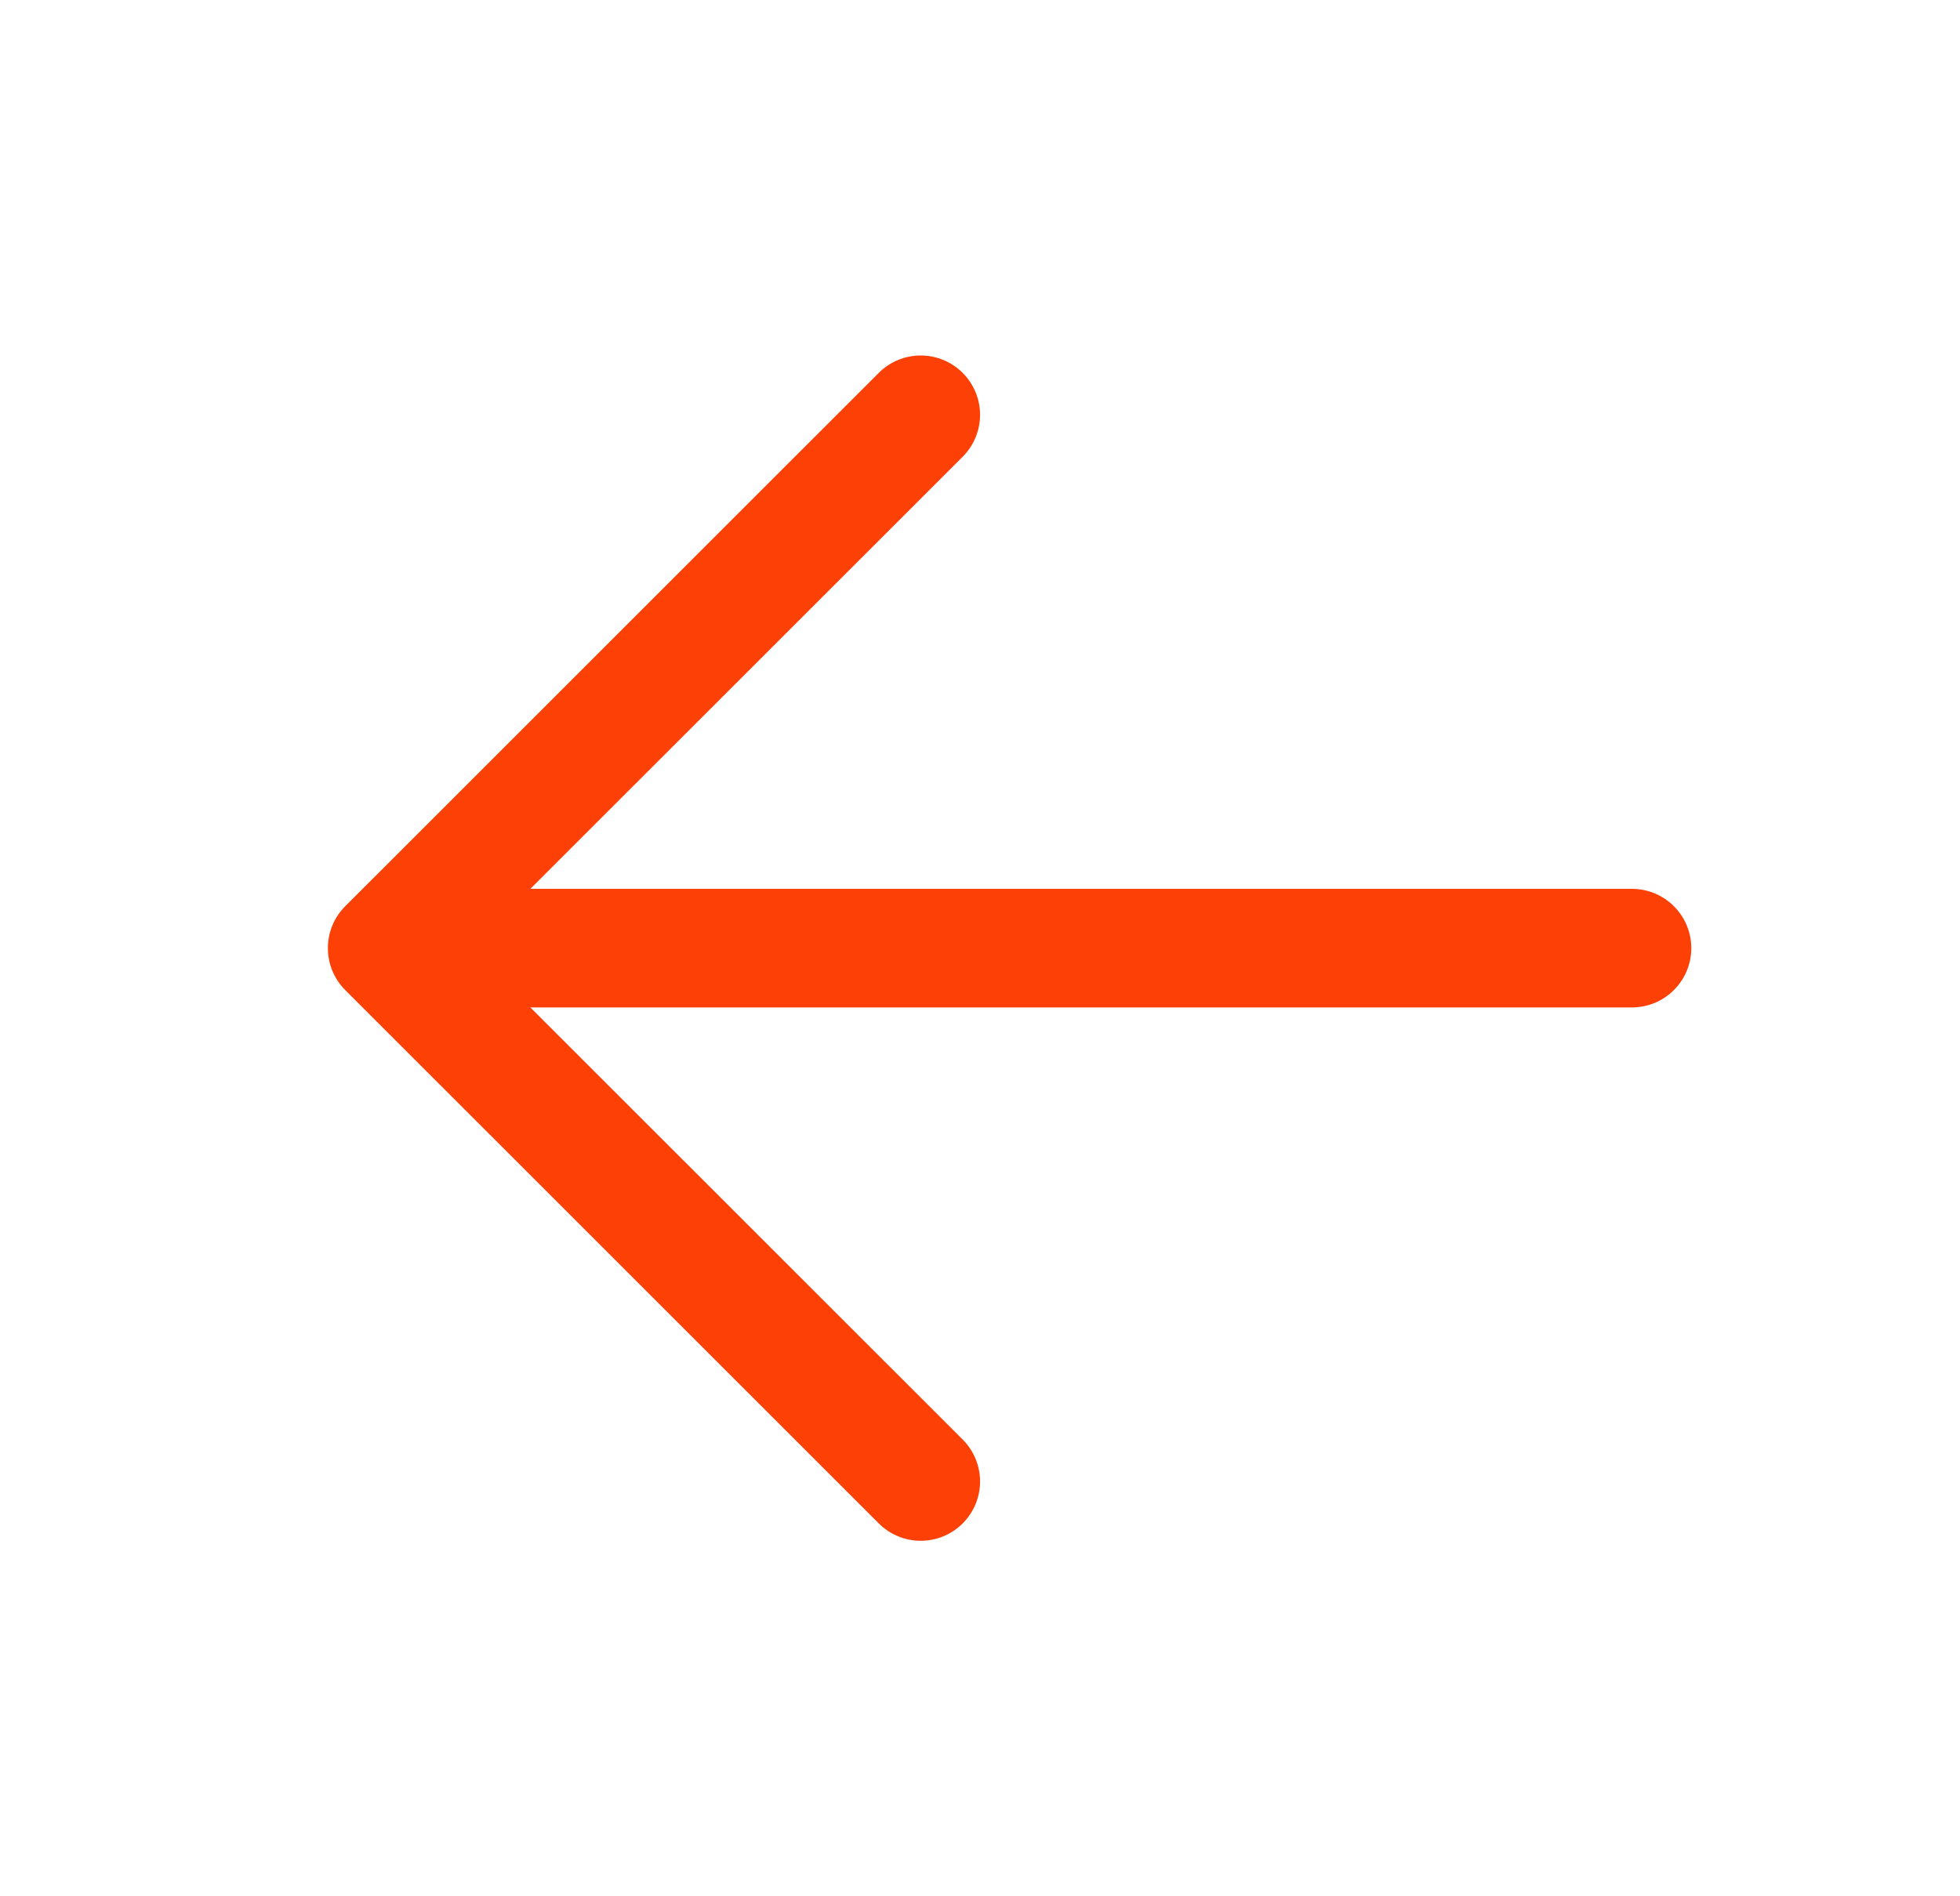 <svg width="31" height="30" viewBox="0 0 31 30" fill="none" xmlns="http://www.w3.org/2000/svg">
<path d="M7.062 14.062H25.812C26.061 14.062 26.3 14.161 26.475 14.337C26.651 14.513 26.75 14.751 26.75 15C26.75 15.249 26.651 15.487 26.475 15.663C26.3 15.839 26.061 15.938 25.812 15.938H7.062C6.814 15.938 6.575 15.839 6.4 15.663C6.224 15.487 6.125 15.249 6.125 15C6.125 14.751 6.224 14.513 6.4 14.337C6.575 14.161 6.814 14.062 7.062 14.062Z" fill="#FC4006"/>
<path d="M7.45 15L15.226 22.774C15.402 22.95 15.501 23.189 15.501 23.438C15.501 23.686 15.402 23.925 15.226 24.101C15.05 24.277 14.811 24.376 14.562 24.376C14.313 24.376 14.075 24.277 13.899 24.101L5.461 15.664C5.374 15.577 5.304 15.473 5.257 15.359C5.21 15.245 5.186 15.123 5.186 15C5.186 14.877 5.21 14.755 5.257 14.641C5.304 14.527 5.374 14.423 5.461 14.336L13.899 5.899C14.075 5.723 14.313 5.624 14.562 5.624C14.811 5.624 15.05 5.723 15.226 5.899C15.402 6.075 15.501 6.314 15.501 6.562C15.501 6.811 15.402 7.05 15.226 7.226L7.45 15Z" fill="#FC4006"/>
</svg>
